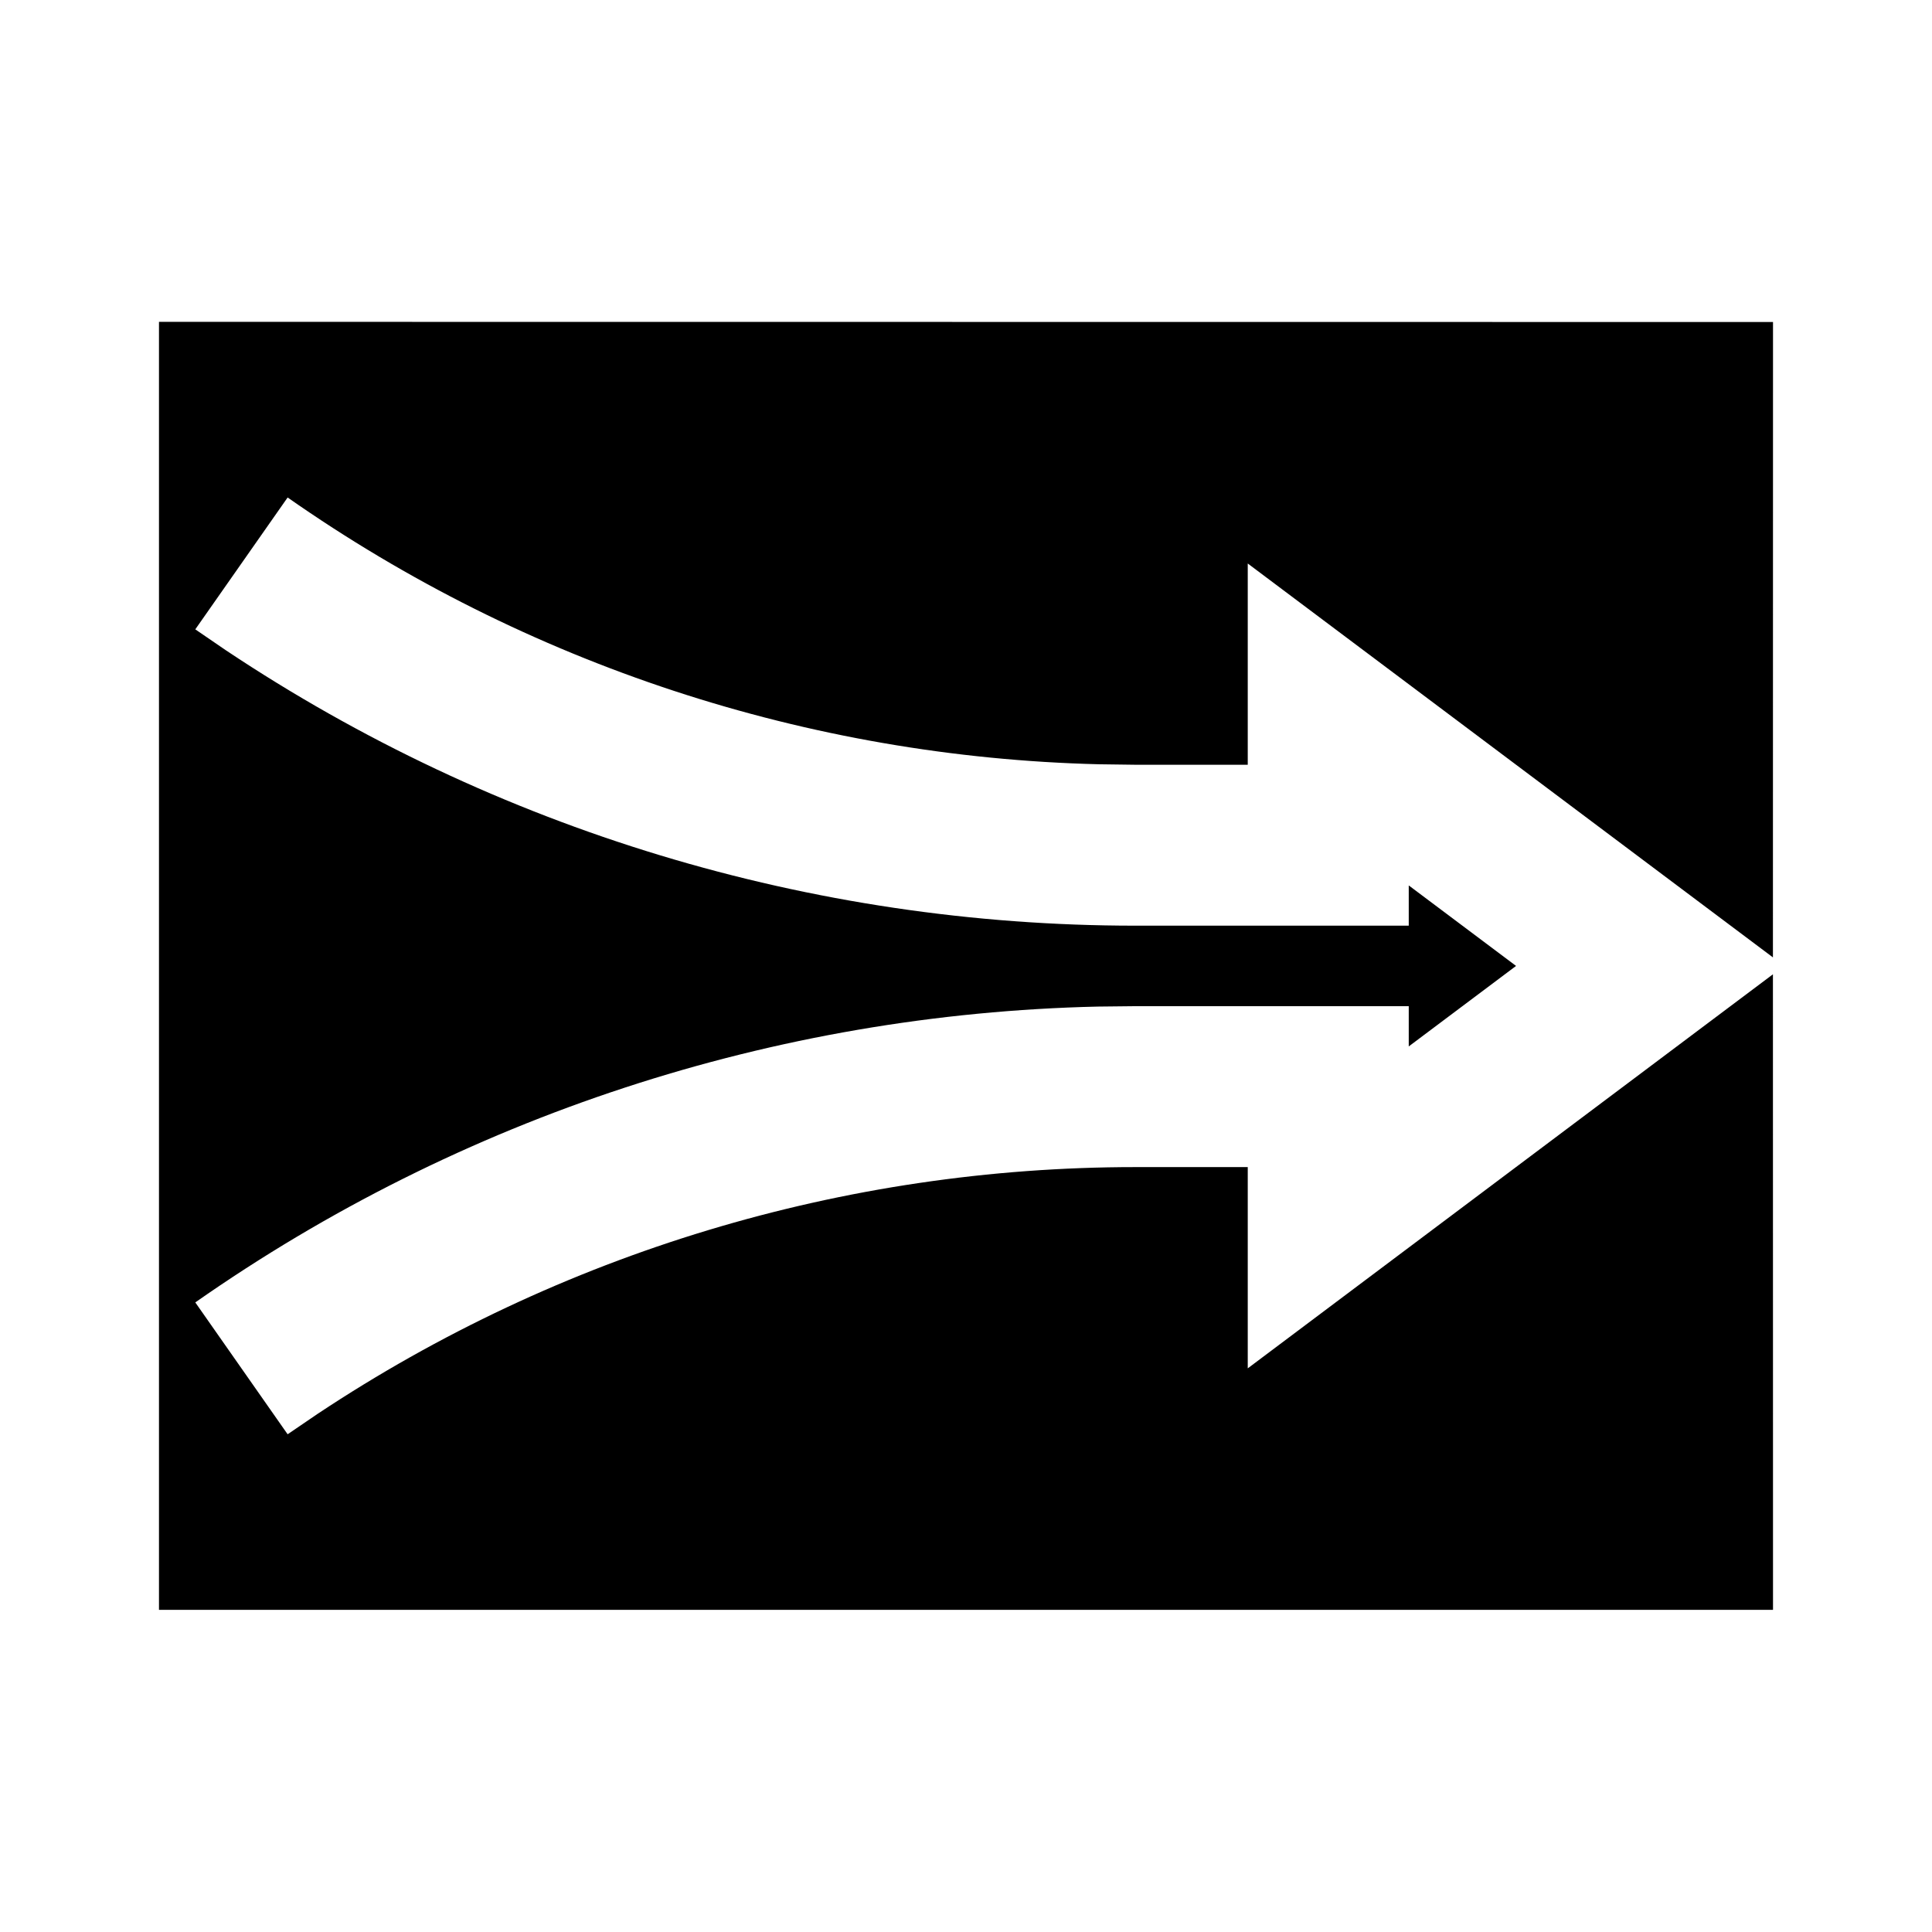 <svg height="24" viewBox="0 0 24 24" width="24" xmlns="http://www.w3.org/2000/svg"><path d="m22.025 4-.001 7.893-6.524-4.893v2.5h-1.397l-.452-.006c-3.609-.089-7.115-1.24-10.078-3.314l-1.147 1.638.383.262c3.342 2.228 7.271 3.419 11.294 3.419h3.397v-.5l1.333 1-1.333 1v-.5h-3.397l-.464.005c-4.015.091-7.917 1.368-11.213 3.675l1.147 1.638.373-.254c3.007-1.997 6.54-3.065 10.157-3.065h1.397v2.5l6.524-4.895.001 7.895h-20.05v-16z"/></svg>